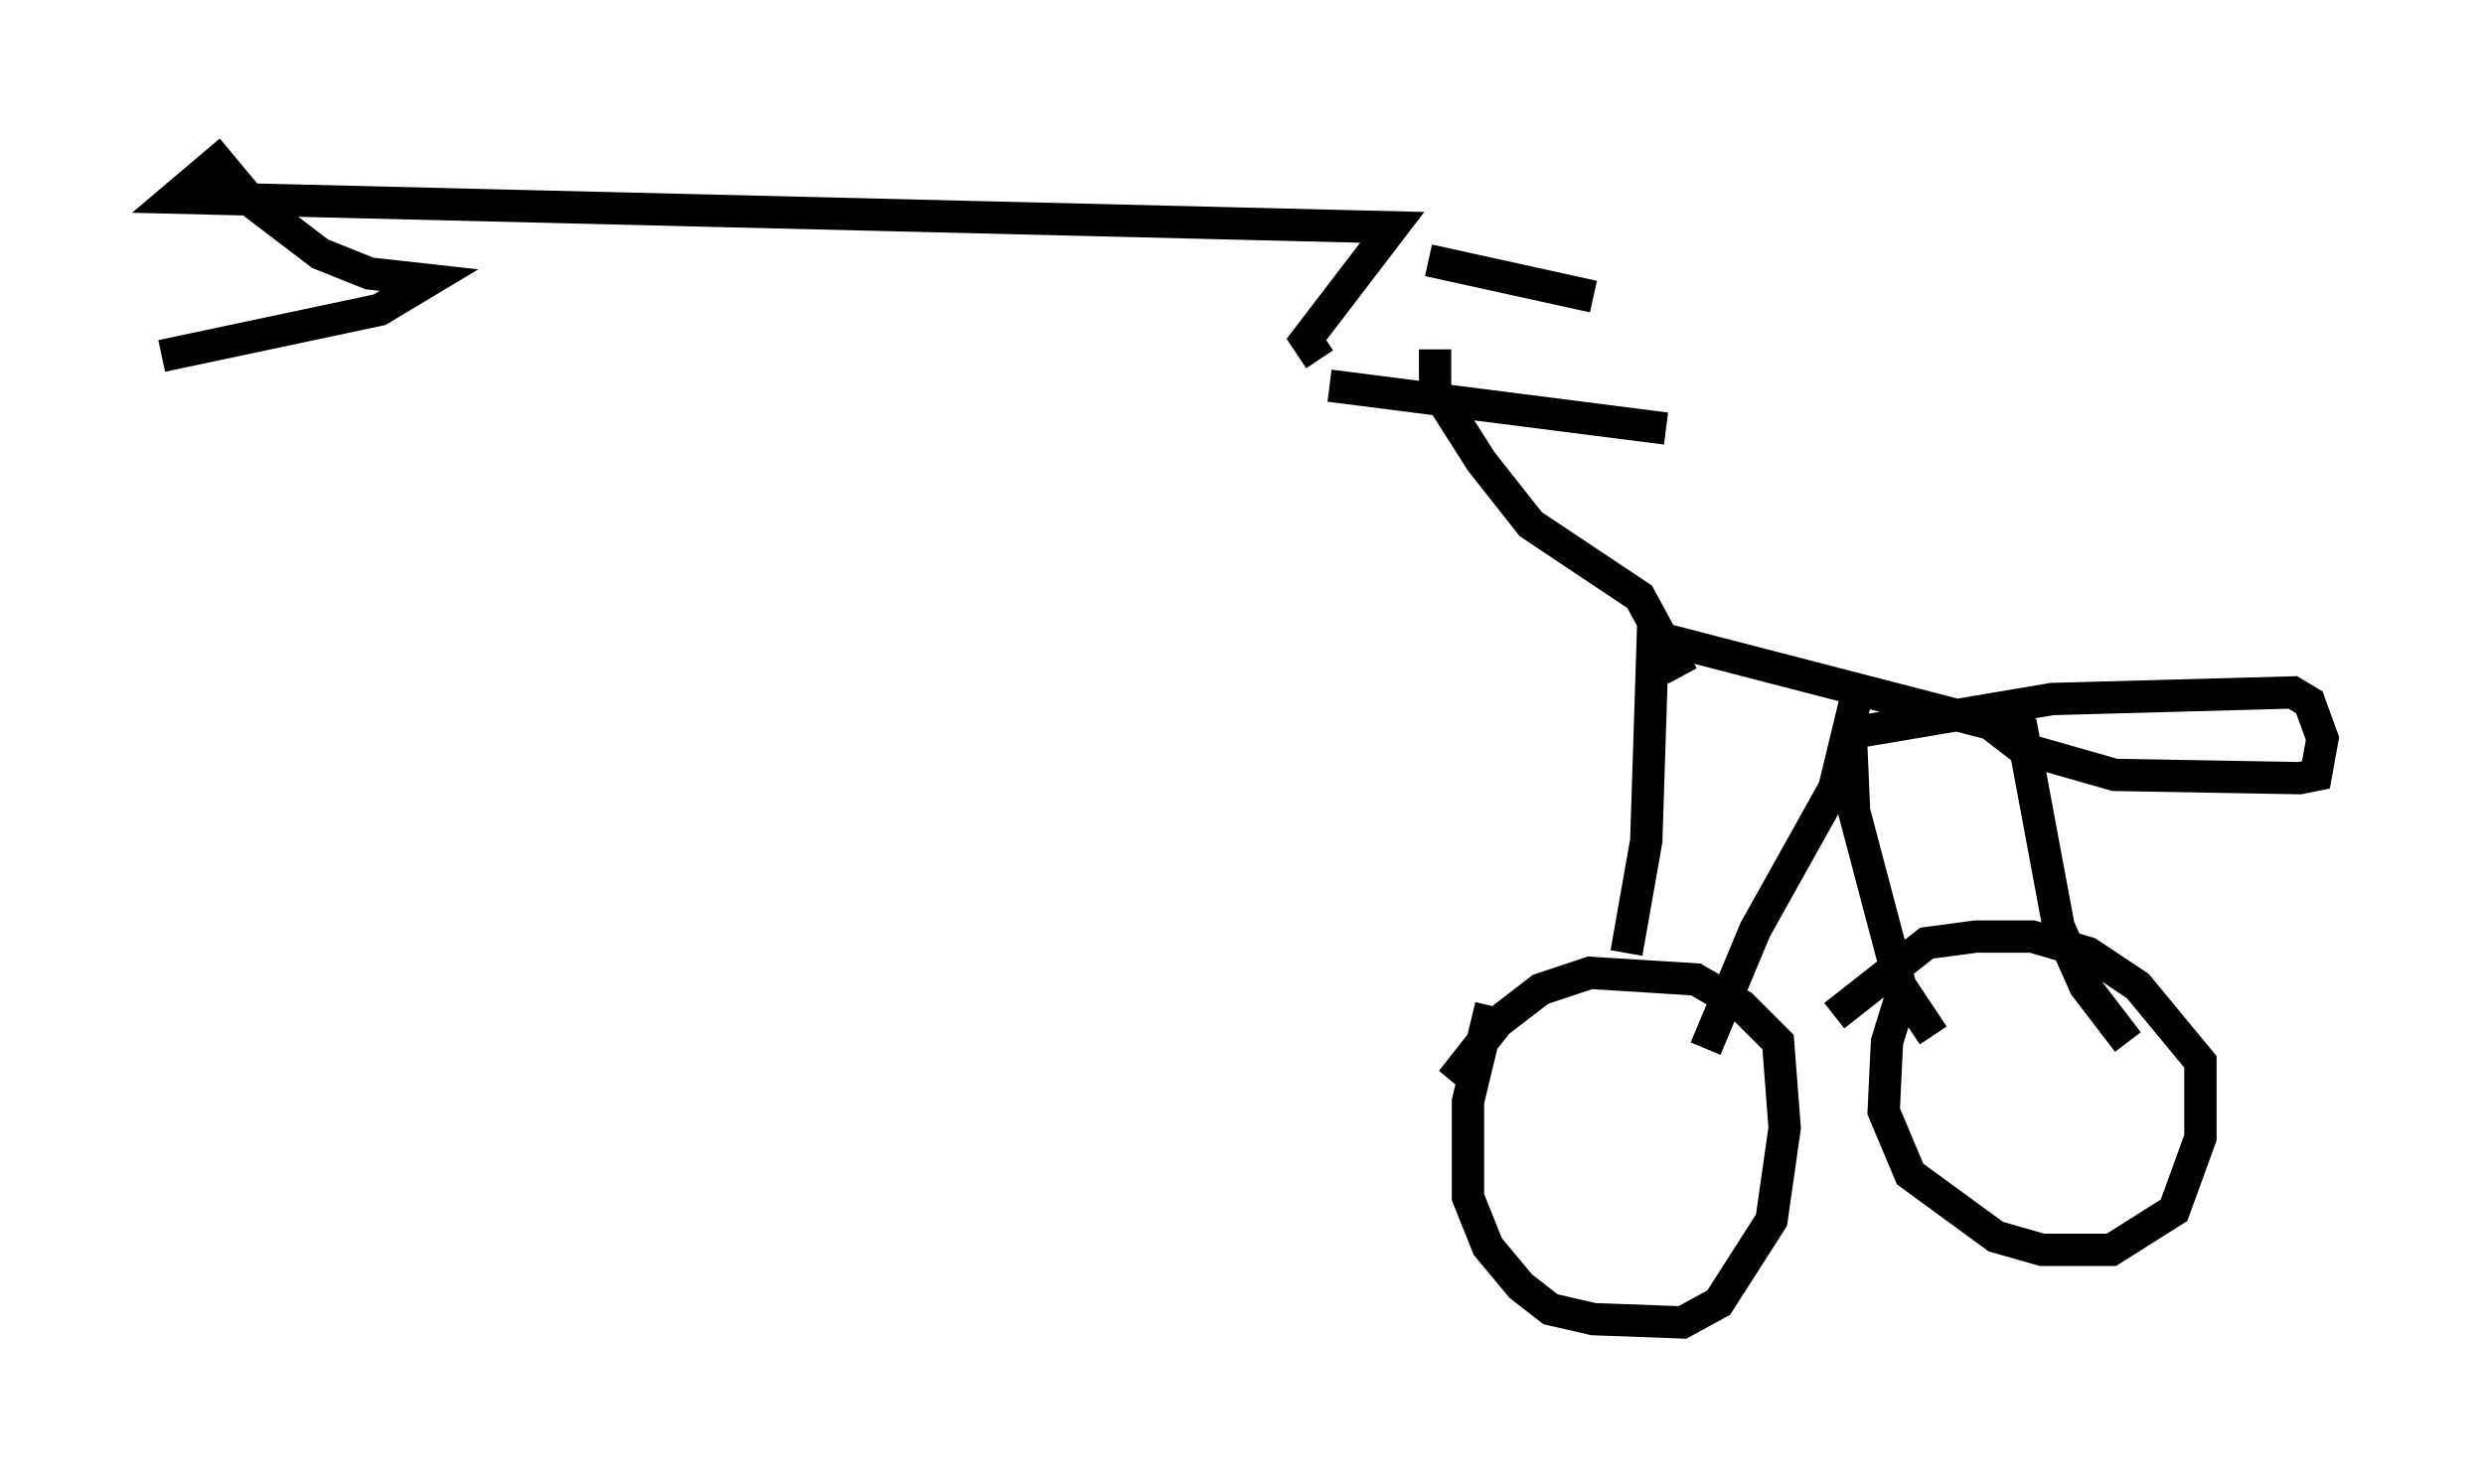 <?xml version="1.0" encoding="utf-8" ?>
<svg baseProfile="full" height="45.934" version="1.1" width="76.865" xmlns="http://www.w3.org/2000/svg" xmlns:ev="http://www.w3.org/2001/xml-events" xmlns:xlink="http://www.w3.org/1999/xlink"><defs /><rect fill="white" height="45.934" width="76.865" x="0" y="0" /><path d="M47.263, 30.317 m-1.123, 0.817 l-0.715, 2.96 0.0, 2.96 l0.613, 1.531 1.021, 1.225 l0.919, 0.715 1.327, 0.306 l2.756, 0.102 1.123, -0.613 l1.633, -2.552 0.408, -2.858 l-0.204, -2.654 -1.123, -1.123 l-1.429, -0.817 -3.267, -0.204 l-1.531, 0.51 -1.327, 1.021 l-1.123, 1.429 0.613, 0.51 m12.965, -2.654 l-0.408, 1.327 -0.102, 2.144 l0.817, 1.94 2.654, 1.94 l1.429, 0.408 2.144, 0.0 l1.94, -1.225 0.817, -2.246 l0.0, -2.348 -1.94, -2.348 l-1.531, -1.021 -1.735, -0.51 l-1.735, 0.0 -1.531, 0.204 l-2.858, 2.246 m-6.431, -1.94 l0.613, -3.471 0.204, -6.329 l11.433, 2.96 1.123, 6.023 l0.817, 1.838 1.327, 1.735 m-8.371, -10.821 l-0.715, 2.96 -2.45, 4.39 l-1.531, 3.675 m4.492, -9.698 l0.102, 2.348 1.429, 5.41 l1.021, 1.531 m-2.96, -9.29 l6.635, -1.123 7.452, -0.204 l0.51, 0.306 0.408, 1.123 l-0.204, 1.123 -0.51, 0.102 l-5.717, -0.102 -2.858, -0.817 l-1.327, -1.021 m-9.188, -1.225 l-1.327, -2.45 -3.369, -2.246 l-1.531, -1.94 -1.429, -2.246 l0.0, -1.225 m-3.267, 1.123 l10.413, 1.327 m-10.719, -2.144 l-0.408, -0.613 2.654, -3.471 l-37.669, -0.919 1.327, -1.123 l1.021, 1.225 2.144, 1.633 l1.531, 0.613 1.838, 0.204 l-1.531, 0.919 -6.738, 1.429 m39.2, -2.96 l5.104, 1.123 " fill="none" stroke="black" stroke-width="1" /></svg>